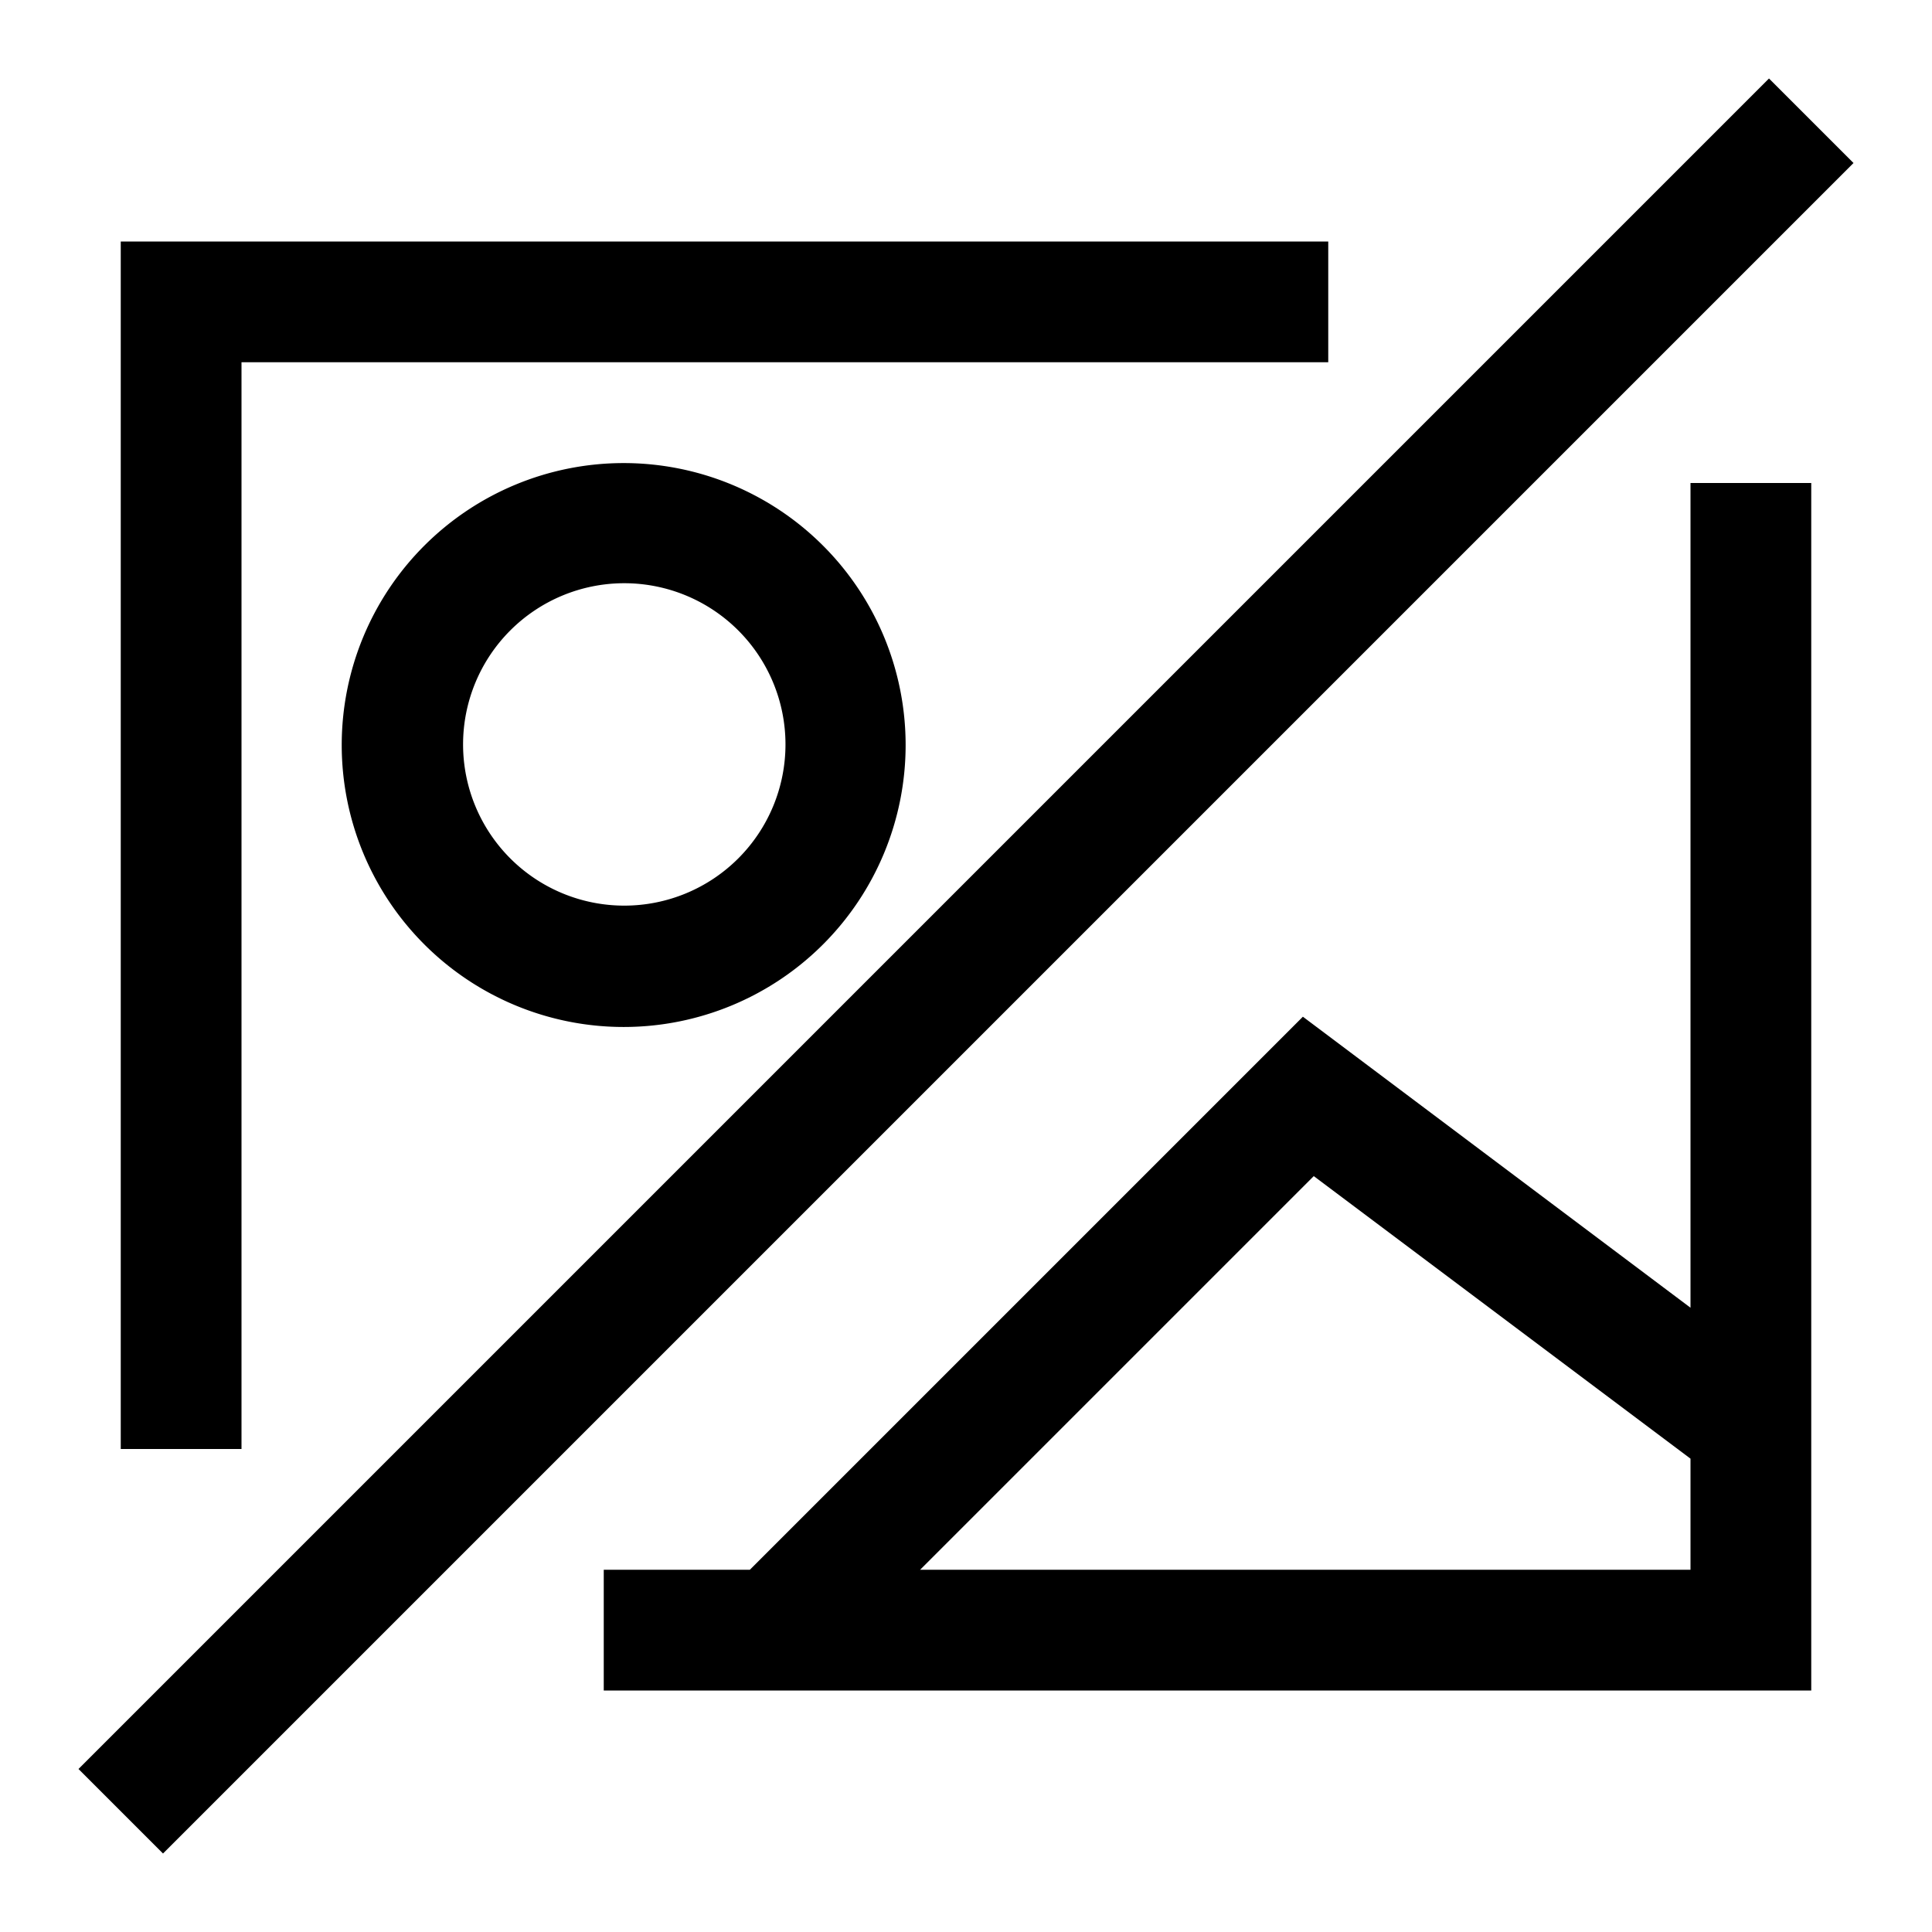 <svg width="16" height="16" fill="none" xmlns="http://www.w3.org/2000/svg"><path fill="currentColor" fill-rule="evenodd" d="m15.35 1.35-14 14-.7-.7 14-14zM1 2h10v1H2v9H1zm1.83 4.17a2.33 2.33 0 1 1 4.67 0 2.33 2.33 0 0 1-4.67 0m2.34-1.34a1.33 1.33 0 1 0 0 2.67 1.33 1.33 0 0 0 0-2.67m8.83 6V4h1v10H5v-1h1.21l4.58-4.58zm0 1.25-3.12-2.34L7.62 13H14z" clip-rule="evenodd"/></svg>